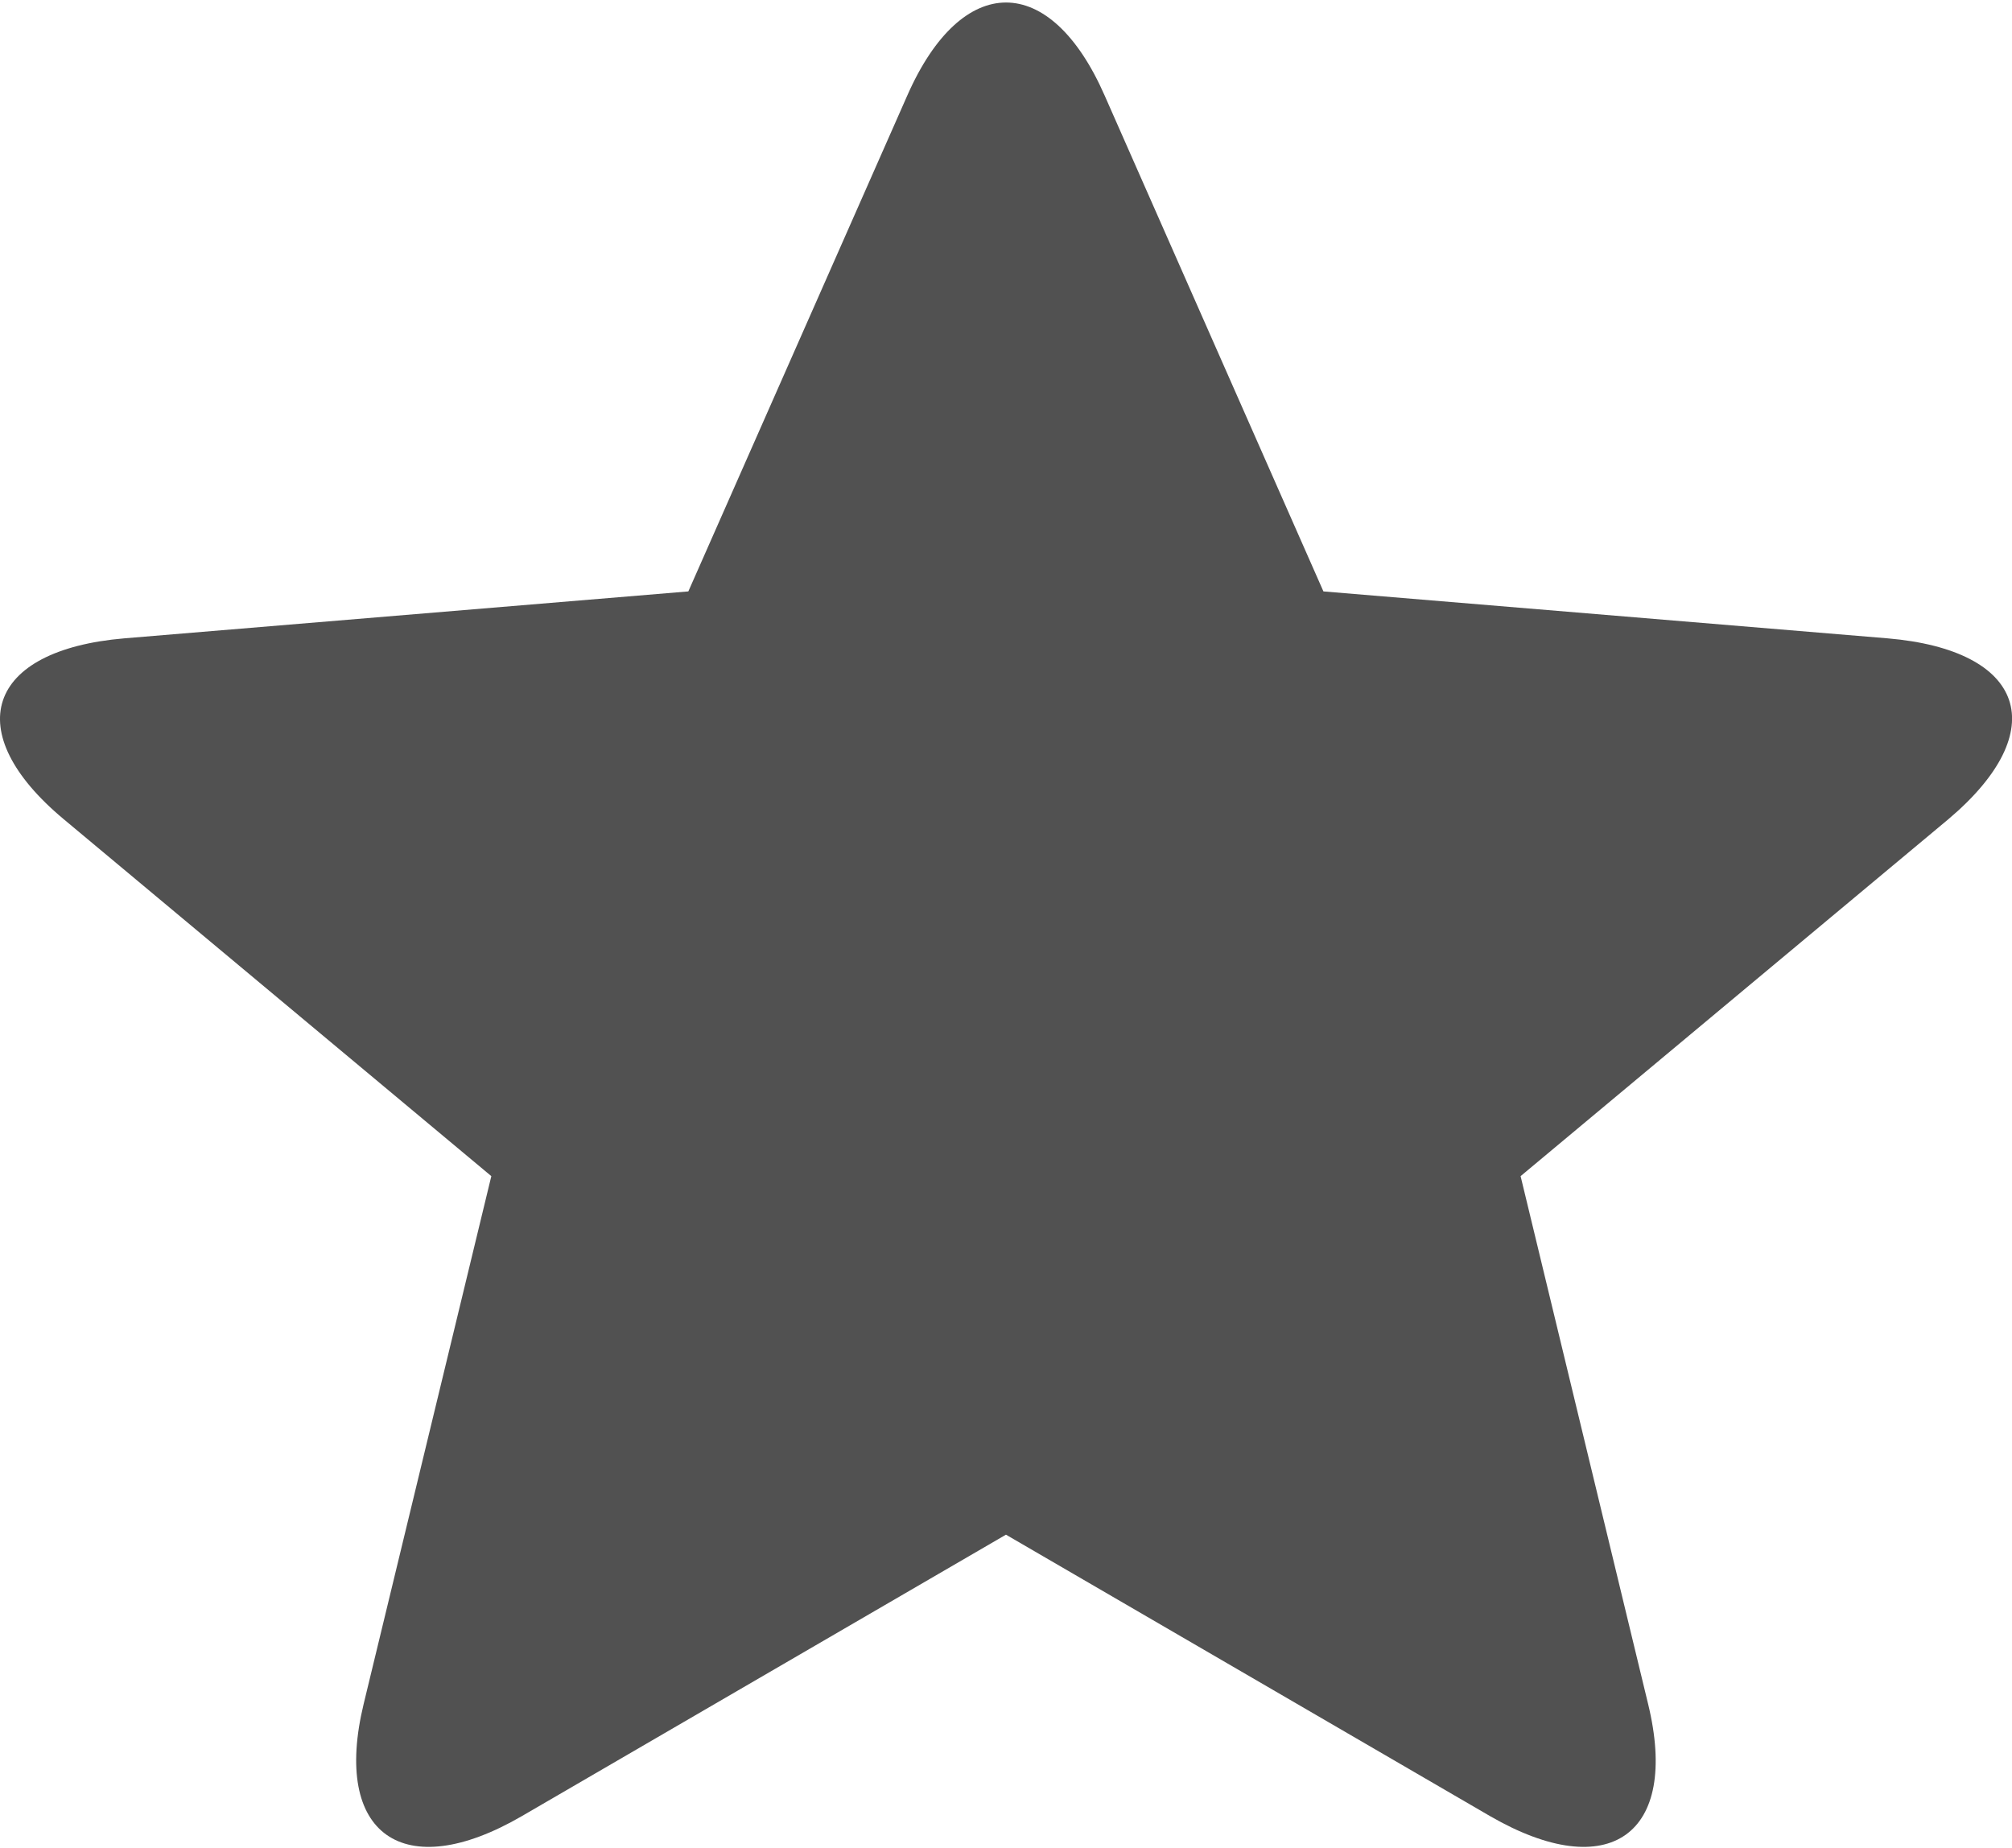 <?xml version="1.0" standalone="no"?><!DOCTYPE svg PUBLIC "-//W3C//DTD SVG 1.1//EN" "http://www.w3.org/Graphics/SVG/1.1/DTD/svg11.dtd"><svg t="1558929338594" class="icon" style="" viewBox="0 0 1115 1024" version="1.1" xmlns="http://www.w3.org/2000/svg" p-id="3566" xmlns:xlink="http://www.w3.org/1999/xlink" width="217.773" height="200"><defs><style type="text/css"></style></defs><path d="M381.459 327.717L68.967 353.712c-76.87 6.499-91.538 51.989-33.607 100.265L272.282 651.721l-70.742 292.439c-17.546 72.413 22.095 100.265 87.639 62.201l268.301-155.967 268.301 155.967c65.915 38.063 105.185 10.212 87.546-62.201l-70.65-292.439 237.015-197.744c58.302-49.204 42.705-93.766-33.7-100.265l-312.585-25.995L612.161 52.917c-30.172-68.7-79.098-68.7-109.363 0z" fill="#515151" p-id="3567"></path></svg>